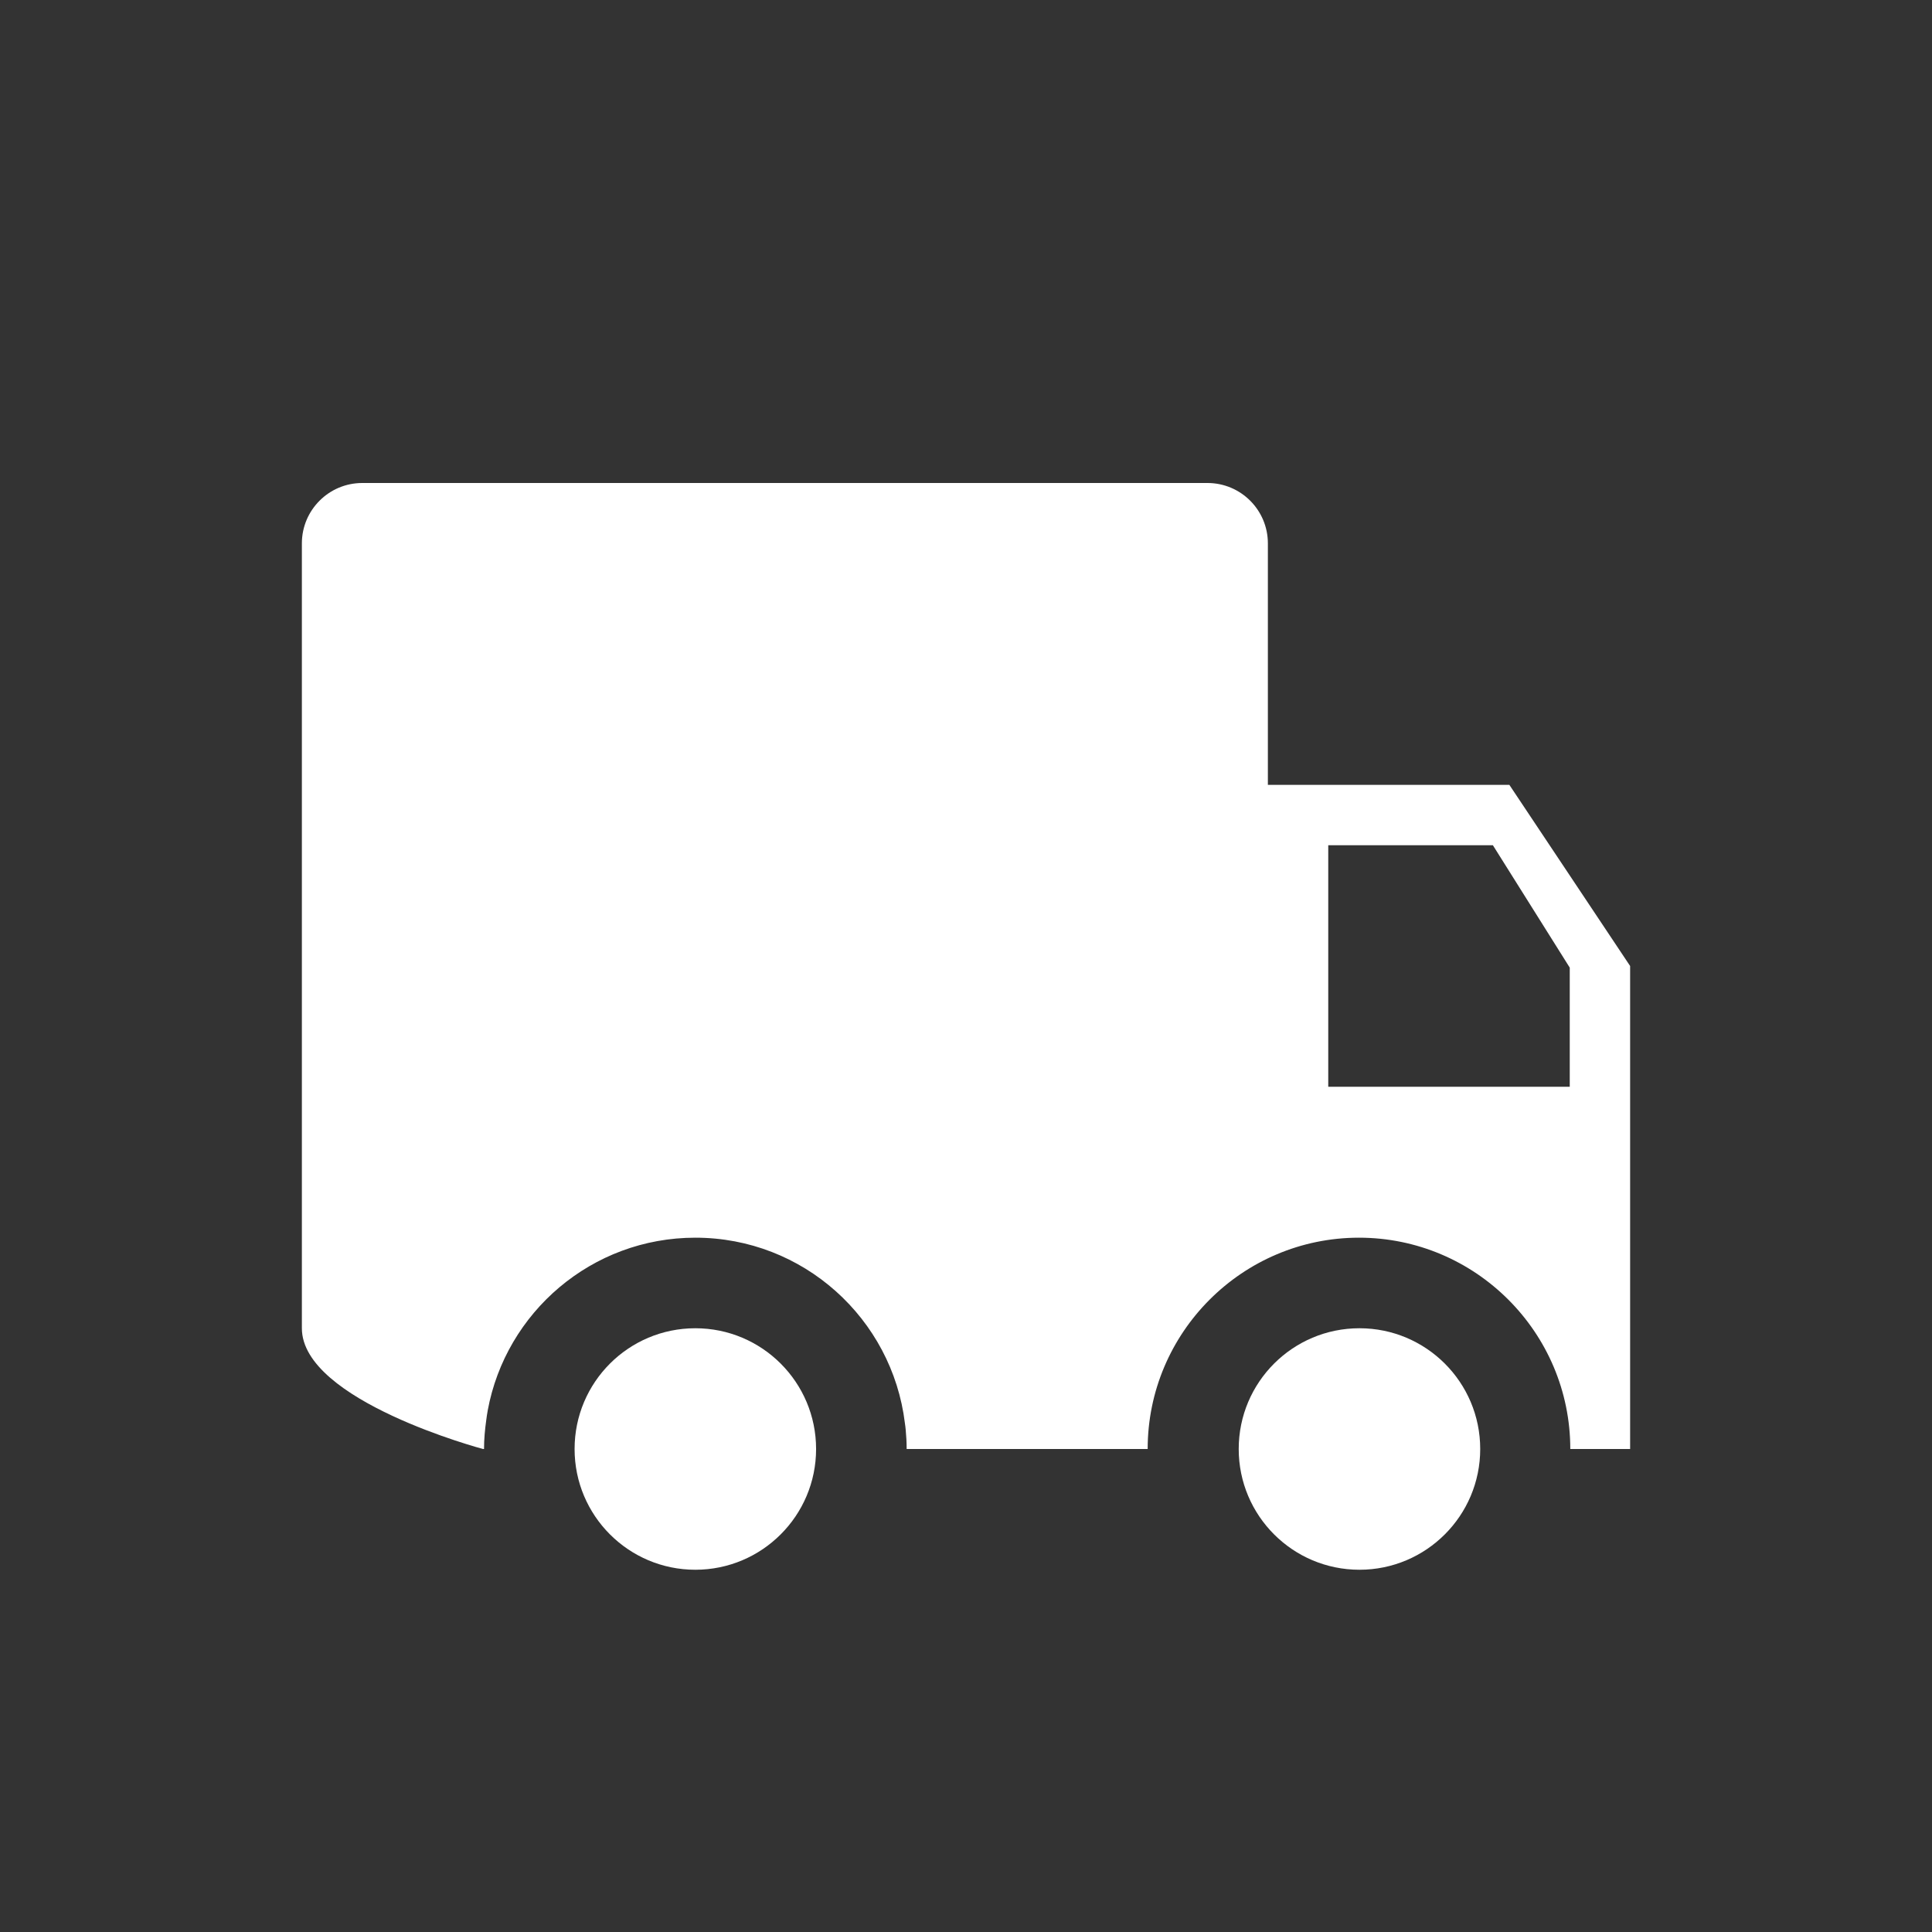 <?xml version="1.0" encoding="UTF-8"?>
<svg width="32px" height="32px" viewBox="0 0 32 32" version="1.1" xmlns="http://www.w3.org/2000/svg" xmlns:xlink="http://www.w3.org/1999/xlink">
    <rect x="0" y="0" width="32" height="32" fill="#333333" stroke="none"/>
    <!-- Generator: Sketch 43.2 (39069) - http://www.bohemiancoding.com/sketch -->
    <title>svg/ic_map_poi_112</title>
    <desc>Created with Sketch.</desc>
    <defs></defs>
    <g id="Assets-white-32x32" stroke="none" stroke-width="1" fill="none" fill-rule="evenodd">
        <g id="ic_map_poi_112" fill="#ffffff">
            <path d="M13.517,24 C13.517,25.104 12.621,26 11.517,26 C10.412,26 9.517,25.104 9.517,24 C9.517,22.895 10.412,22 11.517,22 C12.621,22 13.517,22.895 13.517,24" id="Fill-2"></path>
            <path d="M24.517,24 C24.517,25.104 23.621,26 22.517,26 C21.412,26 20.517,25.104 20.517,24 C20.517,22.895 21.412,22 22.517,22 C23.621,22 24.517,22.895 24.517,24" id="Fill-4"></path>
            <path d="M26,18 L22,18 L22,17.126 L22,14 L24.727,14 L26,16.027 L26,18 Z M25,13 L21,13 L21,9 C21,8.448 20.552,8 20,8 L6,8 C5.448,8 5,8.448 5,9 L5,22 C5,23.203 8,24 8,24 L8.017,24 C8.017,23.837 8.032,23.677 8.054,23.52 C8.061,23.467 8.068,23.415 8.078,23.364 L8.078,23.362 C8.378,21.734 9.802,20.5 11.517,20.5 C13.305,20.5 14.777,21.841 14.988,23.572 L14.988,23.573 C14.993,23.608 14.998,23.642 15.001,23.678 L15.001,23.678 C15.011,23.784 15.017,23.891 15.017,24 L19.009,24 C19.009,22.07 20.579,20.5 22.509,20.5 C24.439,20.5 26.009,22.07 26.009,24 L27,24 L27,16 L25,13 Z" id="Fill-6"></path>
        </g>
    </g>
</svg>